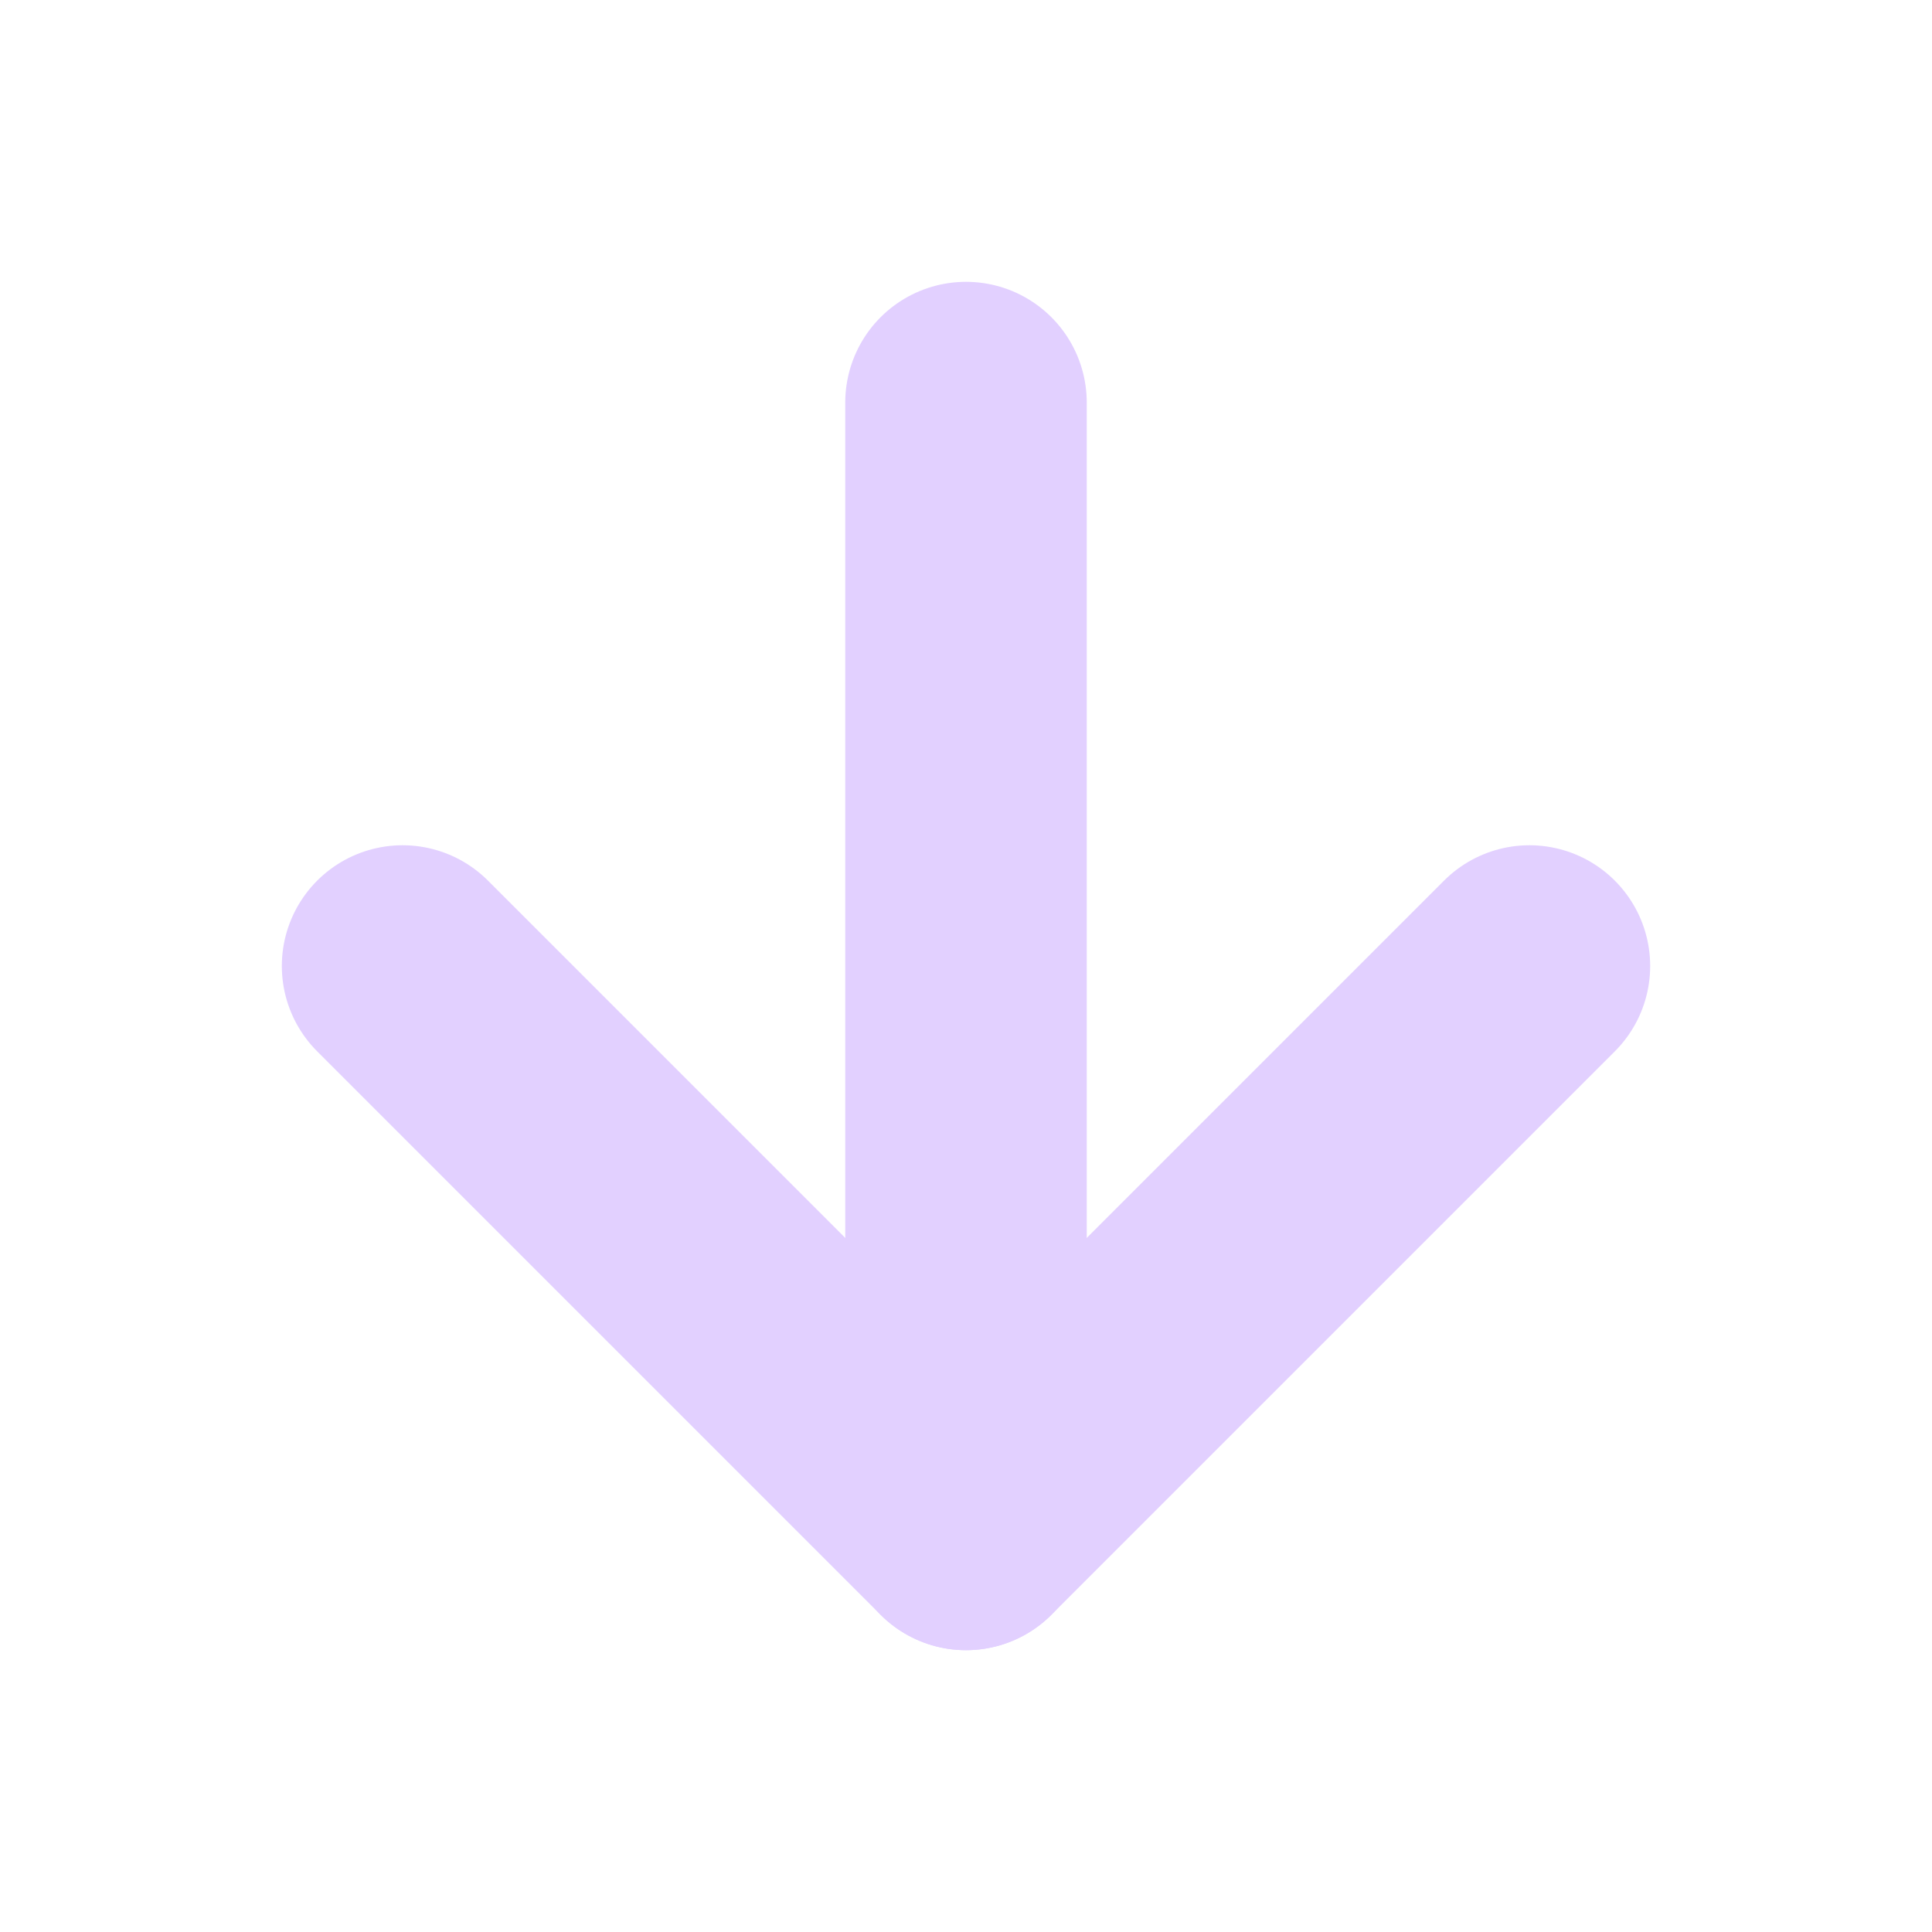 <svg width="8" height="8" viewBox="0 0 8 8" fill="none" xmlns="http://www.w3.org/2000/svg">
<path d="M4 1.667V6.333" stroke="#E2D0FF" stroke-linecap="round" stroke-linejoin="round"/>
<path d="M6.333 4L4 6.333L1.667 4" stroke="#E2D0FF" stroke-linecap="round" stroke-linejoin="round"/>
</svg>
